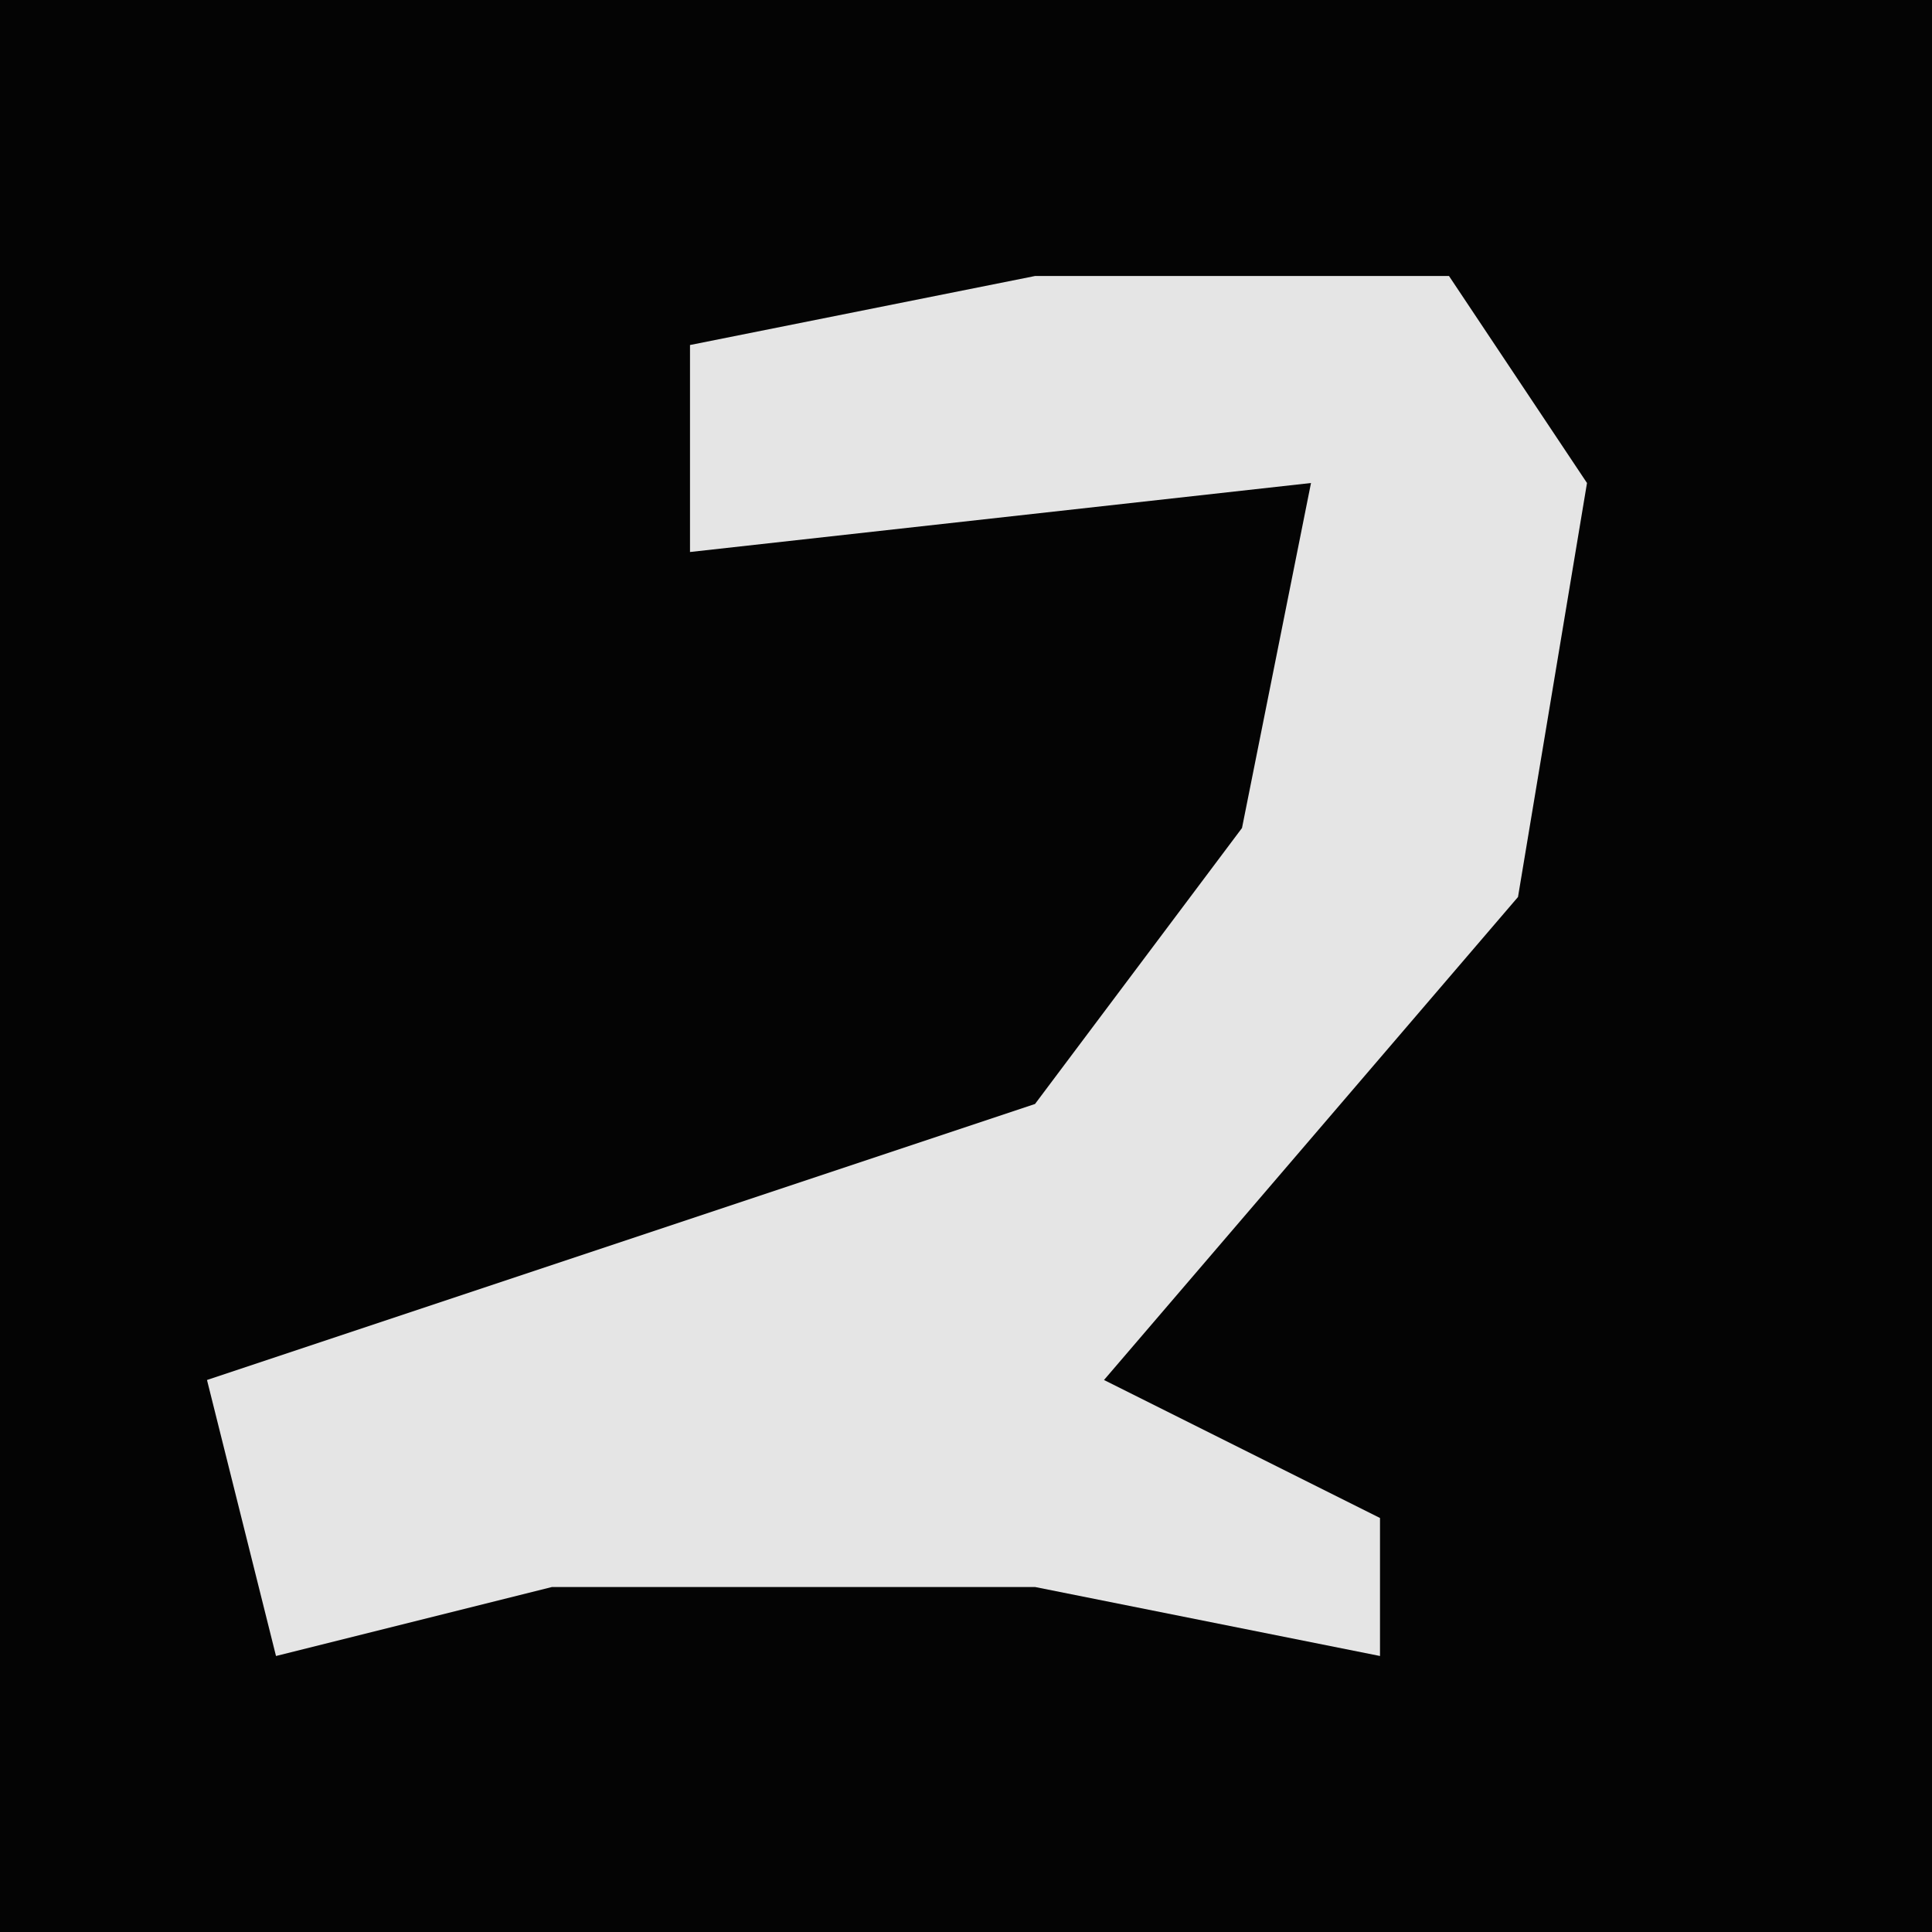 <?xml version="1.0" encoding="UTF-8"?>
<svg version="1.1" xmlns="http://www.w3.org/2000/svg" width="28" height="28">
<path d="M0,0 L28,0 L28,28 L0,28 Z " fill="#040404" transform="translate(0,0)"/>
<path d="M0,0 L6,0 L8,3 L7,9 L1,16 L5,18 L5,20 L0,19 L-7,19 L-11,20 L-12,16 L0,12 L3,8 L4,3 L-5,4 L-5,1 Z " fill="#E5E5E5" transform="translate(15,4)"/>
</svg>
